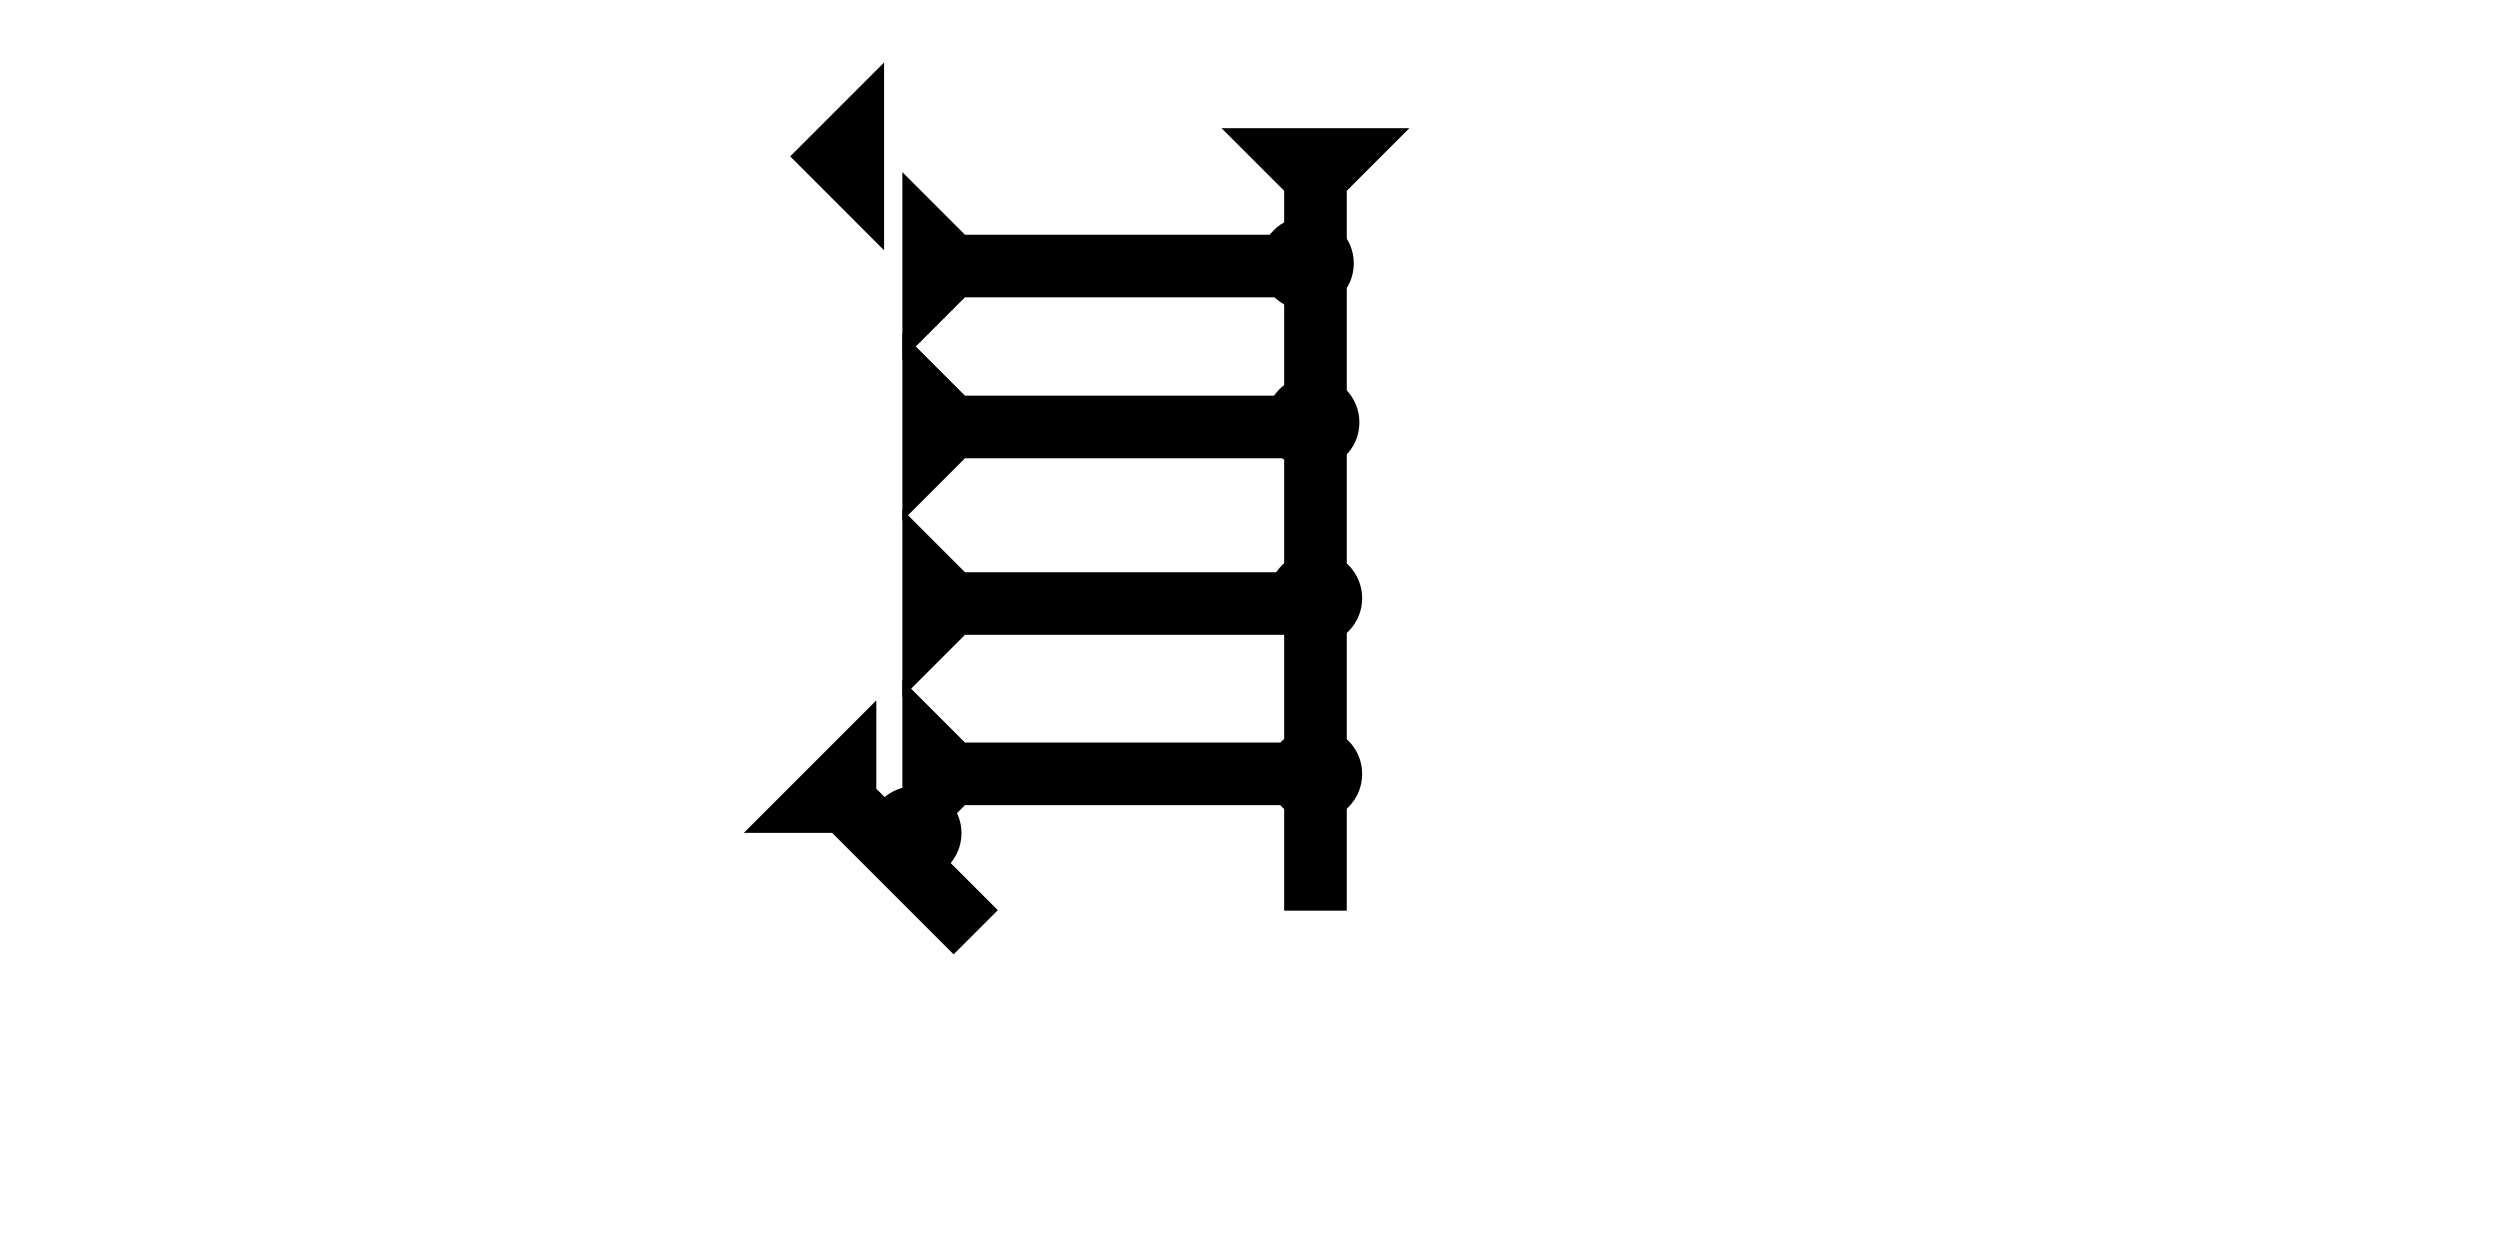 <?xml version="1.0" encoding="UTF-8" standalone="no"?>
<svg
   xmlns:dc="http://purl.org/dc/elements/1.1/"
   xmlns:cc="http://creativecommons.org/ns#"
   xmlns:rdf="http://www.w3.org/1999/02/22-rdf-syntax-ns#"
   xmlns:svg="http://www.w3.org/2000/svg"
   xmlns="http://www.w3.org/2000/svg"
   width="160"
   height="80"
   viewBox="0 0 42.333 21.167"
   version="1.1"
   id="svg8">
  <defs
     id="defs2" />
  <g
     id="layer1">
    <g
       id="g857"
       transform="matrix(0,-0.265,0.265,0,15.28,6.095)">
      <title
         id="title853">Right Horizontal Mark, RH</title>
      <polygon
         points="8,4 8,25 4,25 4,4 0,0 12,0 "
         style="fill:#000000"
         id="polygon855" />
    </g>
    <g
       id="g874"
       transform="matrix(0,-0.265,0.265,0,15.28,8.82)">
      <title
         id="title870">Right Horizontal Mark, RH</title>
      <polygon
         points="8,4 8,25 4,25 4,4 0,0 12,0 "
         style="fill:#000000"
         id="polygon872" />
    </g>
    <g
       id="g880"
       transform="matrix(0,-0.265,0.265,0,15.28,11.81)">
      <title
         id="title876">Right Horizontal Mark, RH</title>
      <polygon
         points="4,25 4,4 0,0 12,0 8,4 8,25 "
         style="fill:#000000"
         id="polygon878" />
    </g>
    <g
       id="g886"
       transform="matrix(0,-0.265,0.265,0,15.28,14.694)">
      <title
         id="title882">Right Horizontal Mark, RH</title>
      <polygon
         points="8,25 4,25 4,4 0,0 12,0 8,4 "
         style="fill:#000000"
         id="polygon884" />
    </g>
    <polygon
       points="0,0 12,0 8,4 8,50 4,50 4,4 "
       style="fill:#000000"
       id="polygon904"
       transform="matrix(0.265,0,0,0.265,20.685,2.171)">
      <title
         id="title954">Down Vertical Mark, DV</title>
    </polygon>
    <g
       id="g939"
       transform="matrix(0.187,-0.187,0.187,0.187,9.659,12.755)">
      <title
         id="title935">Right Down Diagonal Mark, RDD</title>
      <polygon
         points="8,4 8,15 4,15 4,4 0,0 12,0 "
         style="fill:#000000"
         id="polygon937"
         transform="translate(4.243,11.456)" />
    </g>
    <circle
       style="fill:#000000;fill-rule:evenodd;stroke-width:0.265"
       id="path839"
       cx="15.487"
       cy="14.108"
       r="0.794">
      <title
         id="title1006">Other 2 Touch Connector, O2T</title>
    </circle>
    <circle
       style="fill:#000000;fill-rule:evenodd;stroke-width:0.265"
       id="circle974"
       cx="22.13"
       cy="4.46"
       r="0.794">
      <title
         id="title976">Right 2 Touch Connector, R2T</title>
    </circle>
    <circle
       style="fill:#000000;fill-rule:evenodd;stroke-width:0.265"
       id="circle980"
       cx="22.225"
       cy="7.153"
       r="0.794">
      <title
         id="title978">Right 2 Touch Connector, R2T</title>
    </circle>
    <circle
       style="fill:#000000;fill-rule:evenodd;stroke-width:0.265"
       id="circle984"
       cx="22.272"
       cy="10.13"
       r="0.794">
      <title
         id="title982">Right 2 Touch Connector, R2T</title>
    </circle>
    <circle
       style="fill:#000000;fill-rule:evenodd;stroke-width:0.265"
       id="circle988"
       cx="22.272"
       cy="13.106"
       r="0.794">
      <title
         id="title986">Right 2 Touch Connector, R2T</title>
    </circle>
    <polygon
       points="6,0 6,12 0,6 "
       style="fill:#000000"
       id="polygon1012"
       transform="matrix(0.265,0,0,0.265,13.38,1.058)">
      <title
         id="title1026">Heel Mark, HE</title>
    </polygon>
  </g>
</svg>
